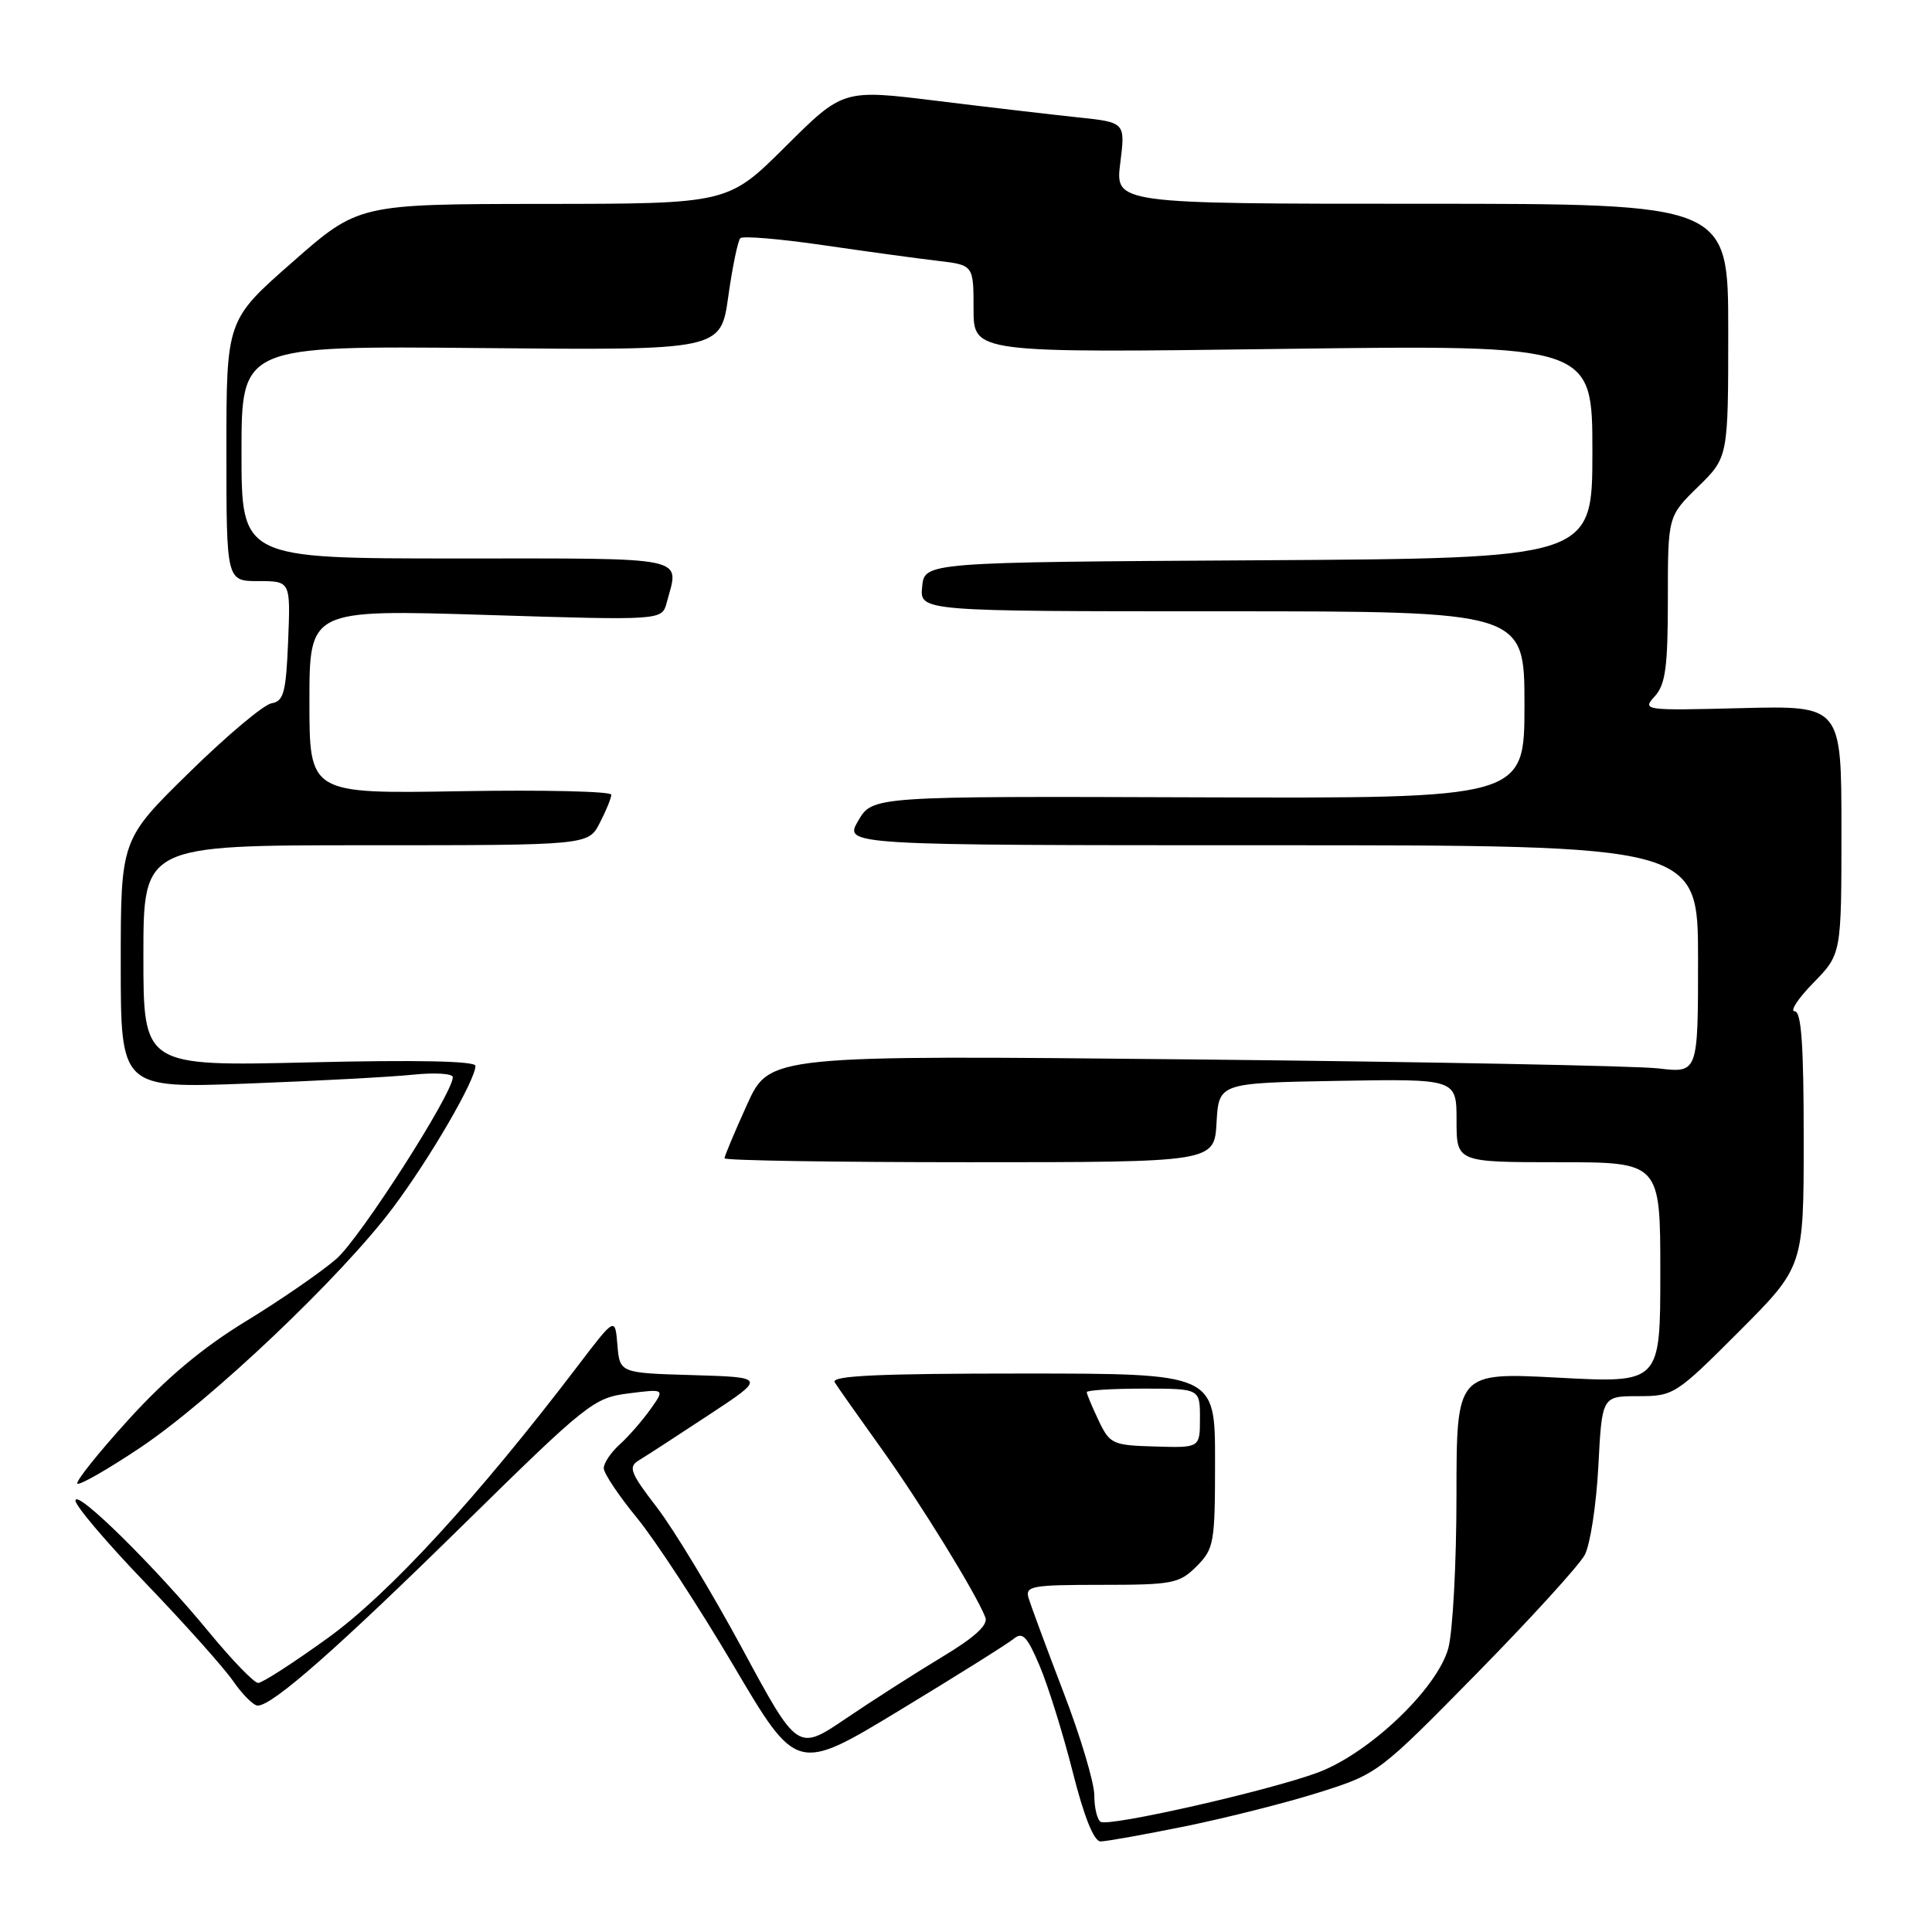 <?xml version="1.0" encoding="UTF-8" standalone="no"?>
<!DOCTYPE svg PUBLIC "-//W3C//DTD SVG 1.1//EN" "http://www.w3.org/Graphics/SVG/1.1/DTD/svg11.dtd" >
<svg xmlns="http://www.w3.org/2000/svg" xmlns:xlink="http://www.w3.org/1999/xlink" version="1.1" viewBox="0 0 256 256">
 <g >
 <path fill="currentColor"
d=" M 157.12 241.98 C 162.58 240.86 170.55 238.85 174.83 237.49 C 182.56 235.05 182.73 234.92 195.65 221.77 C 202.82 214.47 209.27 207.39 209.99 206.03 C 210.71 204.68 211.52 199.39 211.79 194.28 C 212.27 185.00 212.27 185.00 217.07 185.00 C 221.77 185.00 222.06 184.81 230.44 176.42 C 239.00 167.84 239.00 167.84 239.00 150.92 C 239.00 138.40 238.69 134.00 237.80 134.00 C 237.14 134.00 238.26 132.29 240.30 130.21 C 244.00 126.42 244.00 126.42 244.00 109.96 C 244.00 93.50 244.00 93.50 230.77 93.83 C 217.79 94.16 217.57 94.13 219.27 92.26 C 220.69 90.69 221.00 88.37 221.00 79.37 C 221.00 68.41 221.00 68.41 225.00 64.50 C 229.00 60.59 229.00 60.59 229.00 43.80 C 229.00 27.00 229.00 27.00 188.38 27.00 C 147.77 27.00 147.77 27.00 148.44 21.61 C 149.12 16.21 149.12 16.21 142.81 15.55 C 139.34 15.18 130.92 14.20 124.11 13.36 C 111.71 11.83 111.71 11.83 104.08 19.42 C 96.46 27.00 96.46 27.00 71.98 27.02 C 47.50 27.04 47.50 27.04 38.75 34.73 C 30.00 42.41 30.00 42.41 30.00 59.71 C 30.00 77.00 30.00 77.00 34.25 77.00 C 38.50 77.00 38.50 77.00 38.18 84.94 C 37.90 91.78 37.59 92.92 35.98 93.19 C 34.95 93.36 30.03 97.49 25.05 102.38 C 16.00 111.25 16.00 111.25 16.00 127.73 C 16.00 144.21 16.00 144.21 32.75 143.58 C 41.96 143.23 51.86 142.70 54.75 142.40 C 57.64 142.10 60.00 142.25 60.00 142.73 C 60.00 144.90 47.77 163.99 44.60 166.78 C 42.66 168.48 37.28 172.20 32.65 175.03 C 26.82 178.58 22.00 182.63 17.00 188.14 C 13.02 192.52 9.99 196.32 10.25 196.59 C 10.52 196.85 14.26 194.71 18.57 191.83 C 27.95 185.55 45.20 169.19 52.04 160.07 C 56.94 153.54 63.00 143.12 63.00 141.23 C 63.00 140.59 55.18 140.43 41.00 140.77 C 19.00 141.29 19.00 141.29 19.00 126.65 C 19.00 112.00 19.00 112.00 48.47 112.00 C 77.95 112.00 77.95 112.00 79.47 109.05 C 80.31 107.43 81.00 105.74 81.00 105.30 C 81.00 104.86 72.00 104.65 61.00 104.84 C 41.00 105.18 41.00 105.18 41.00 92.97 C 41.00 80.76 41.00 80.76 64.36 81.48 C 87.71 82.21 87.71 82.21 88.34 79.86 C 90.01 73.63 91.79 74.00 60.50 74.00 C 32.00 74.00 32.00 74.00 32.00 59.91 C 32.00 45.82 32.00 45.82 63.75 46.12 C 95.50 46.42 95.50 46.42 96.50 39.29 C 97.05 35.36 97.77 31.89 98.10 31.56 C 98.43 31.24 103.38 31.65 109.10 32.49 C 114.82 33.32 121.64 34.26 124.25 34.56 C 129.00 35.12 129.00 35.12 129.00 40.94 C 129.00 46.77 129.00 46.77 170.00 46.23 C 211.00 45.70 211.00 45.70 211.00 59.84 C 211.00 73.98 211.00 73.98 166.75 74.24 C 122.50 74.50 122.50 74.50 122.19 77.75 C 121.87 81.00 121.87 81.00 161.94 81.00 C 202.00 81.00 202.00 81.00 202.00 93.40 C 202.00 105.80 202.00 105.80 158.81 105.65 C 115.62 105.50 115.62 105.50 113.72 108.75 C 111.82 112.00 111.82 112.00 168.41 112.00 C 225.00 112.00 225.00 112.00 225.00 127.10 C 225.00 142.19 225.00 142.19 219.75 141.57 C 216.86 141.23 189.18 140.70 158.23 140.38 C 101.96 139.81 101.96 139.81 98.98 146.38 C 97.34 150.00 96.00 153.19 96.00 153.48 C 96.00 153.77 110.60 154.00 128.45 154.00 C 160.90 154.00 160.90 154.00 161.20 148.75 C 161.50 143.50 161.50 143.50 177.25 143.22 C 193.00 142.95 193.00 142.95 193.00 148.47 C 193.00 154.00 193.00 154.00 206.50 154.00 C 220.00 154.00 220.00 154.00 220.00 168.63 C 220.00 183.27 220.00 183.27 206.50 182.55 C 193.00 181.84 193.00 181.84 192.99 198.17 C 192.99 207.15 192.50 216.27 191.90 218.43 C 190.41 223.78 181.45 232.31 174.65 234.86 C 168.19 237.27 146.96 242.09 145.84 241.40 C 145.38 241.11 145.00 239.53 145.00 237.88 C 145.00 236.22 143.16 230.06 140.90 224.19 C 138.65 218.31 136.58 212.71 136.29 211.75 C 135.82 210.16 136.72 210.00 145.93 210.00 C 155.38 210.00 156.26 209.83 158.55 207.55 C 160.87 205.22 161.00 204.47 161.00 193.55 C 161.00 182.00 161.00 182.00 135.44 182.00 C 116.37 182.00 110.06 182.29 110.60 183.16 C 110.99 183.79 113.76 187.72 116.75 191.89 C 121.91 199.09 129.37 211.19 130.57 214.33 C 130.95 215.32 129.13 216.98 124.81 219.57 C 121.34 221.66 115.62 225.32 112.09 227.71 C 105.69 232.05 105.69 232.05 98.39 218.52 C 94.37 211.08 89.27 202.63 87.05 199.75 C 83.50 195.13 83.21 194.38 84.66 193.50 C 85.57 192.95 89.73 190.25 93.90 187.50 C 101.50 182.50 101.50 182.50 91.81 182.21 C 82.12 181.93 82.12 181.93 81.81 178.21 C 81.50 174.50 81.50 174.50 76.55 181.00 C 63.29 198.41 51.56 211.18 43.47 217.02 C 38.92 220.31 34.75 223.00 34.21 223.00 C 33.67 223.00 30.73 219.96 27.68 216.25 C 20.55 207.58 10.00 197.19 10.00 198.84 C 10.00 199.54 14.19 204.47 19.32 209.80 C 24.45 215.14 29.65 220.96 30.89 222.75 C 32.13 224.54 33.59 226.00 34.15 226.00 C 36.11 226.00 44.67 218.47 61.50 201.93 C 77.84 185.88 78.69 185.21 83.31 184.63 C 88.12 184.02 88.12 184.02 86.17 186.76 C 85.09 188.27 83.27 190.36 82.11 191.40 C 80.95 192.45 80.00 193.86 80.00 194.54 C 80.00 195.22 81.98 198.18 84.41 201.14 C 86.83 204.09 92.58 212.89 97.19 220.69 C 105.57 234.89 105.57 234.89 119.23 226.61 C 126.74 222.06 133.53 217.80 134.32 217.15 C 135.49 216.18 136.10 216.82 137.76 220.74 C 138.87 223.36 140.84 229.66 142.13 234.75 C 143.64 240.73 144.95 244.00 145.83 244.00 C 146.57 244.00 151.65 243.09 157.12 241.98 Z  M 145.57 188.22 C 144.71 186.41 144.00 184.72 144.00 184.47 C 144.00 184.21 147.38 184.00 151.50 184.00 C 159.00 184.00 159.00 184.00 159.00 187.92 C 159.00 191.85 159.00 191.85 153.07 191.67 C 147.42 191.51 147.06 191.35 145.57 188.22 Z "/>
</g>
</svg>